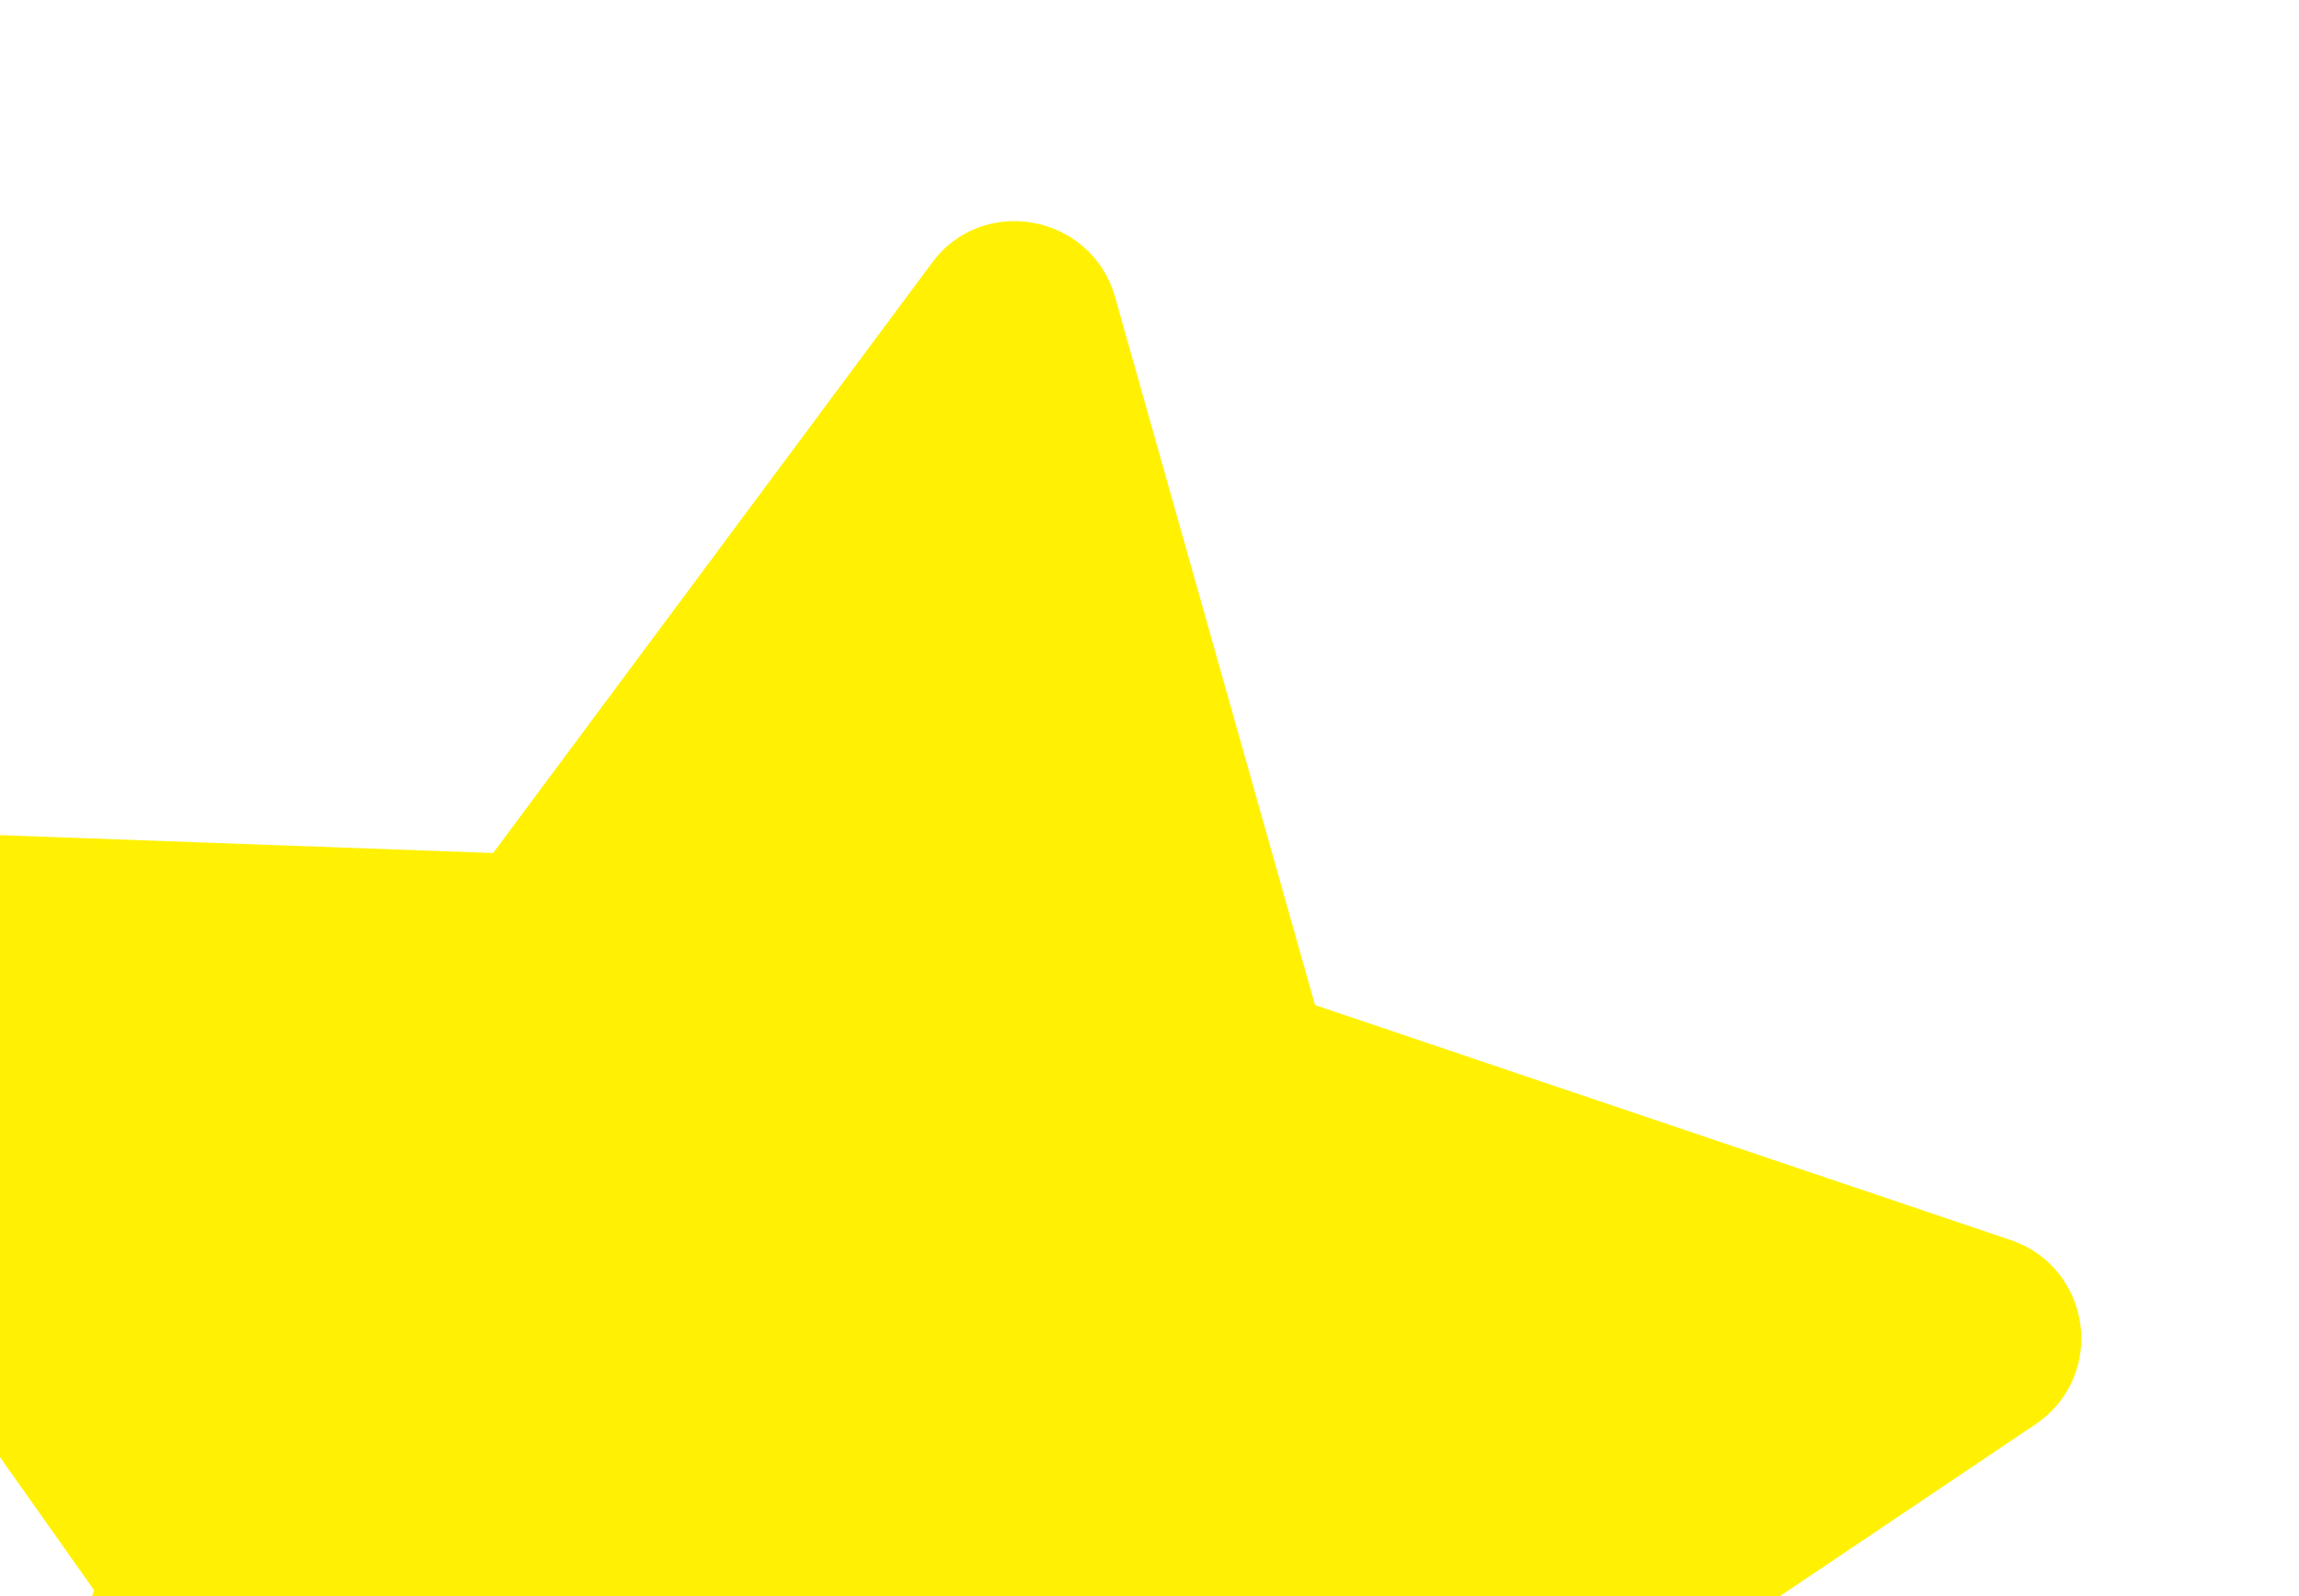 <svg width="72" height="50" viewBox="0 0 72 50" fill="none" xmlns="http://www.w3.org/2000/svg">
<g filter="url(#filter0_f_4_251)">
<path d="M62.965 38.844L41.184 31.485L34.92 9.296C34.171 6.699 30.773 6.074 29.182 8.241L15.445 26.722L-7.535 25.889C-10.235 25.792 -11.884 28.813 -10.335 31.025L2.949 49.818L-4.973 71.461C-5.906 74.015 -3.515 76.515 -0.944 75.691L20.999 68.822L39.067 83.044C41.177 84.728 44.306 83.209 44.336 80.522L44.627 57.477L63.724 44.634C65.99 43.123 65.523 39.713 62.965 38.844Z" fill="#FFF101"/>
</g>
<defs>
<filter id="filter0_f_4_251" x="-16.933" y="0.927" width="88.115" height="88.823" filterUnits="userSpaceOnUse" color-interpolation-filters="sRGB">
<feFlood flood-opacity="0" result="BackgroundImageFix"/>
<feBlend mode="normal" in="SourceGraphic" in2="BackgroundImageFix" result="shape"/>
<feGaussianBlur stdDeviation="3" result="effect1_foregroundBlur_4_251"/>
</filter>
</defs>
</svg>
